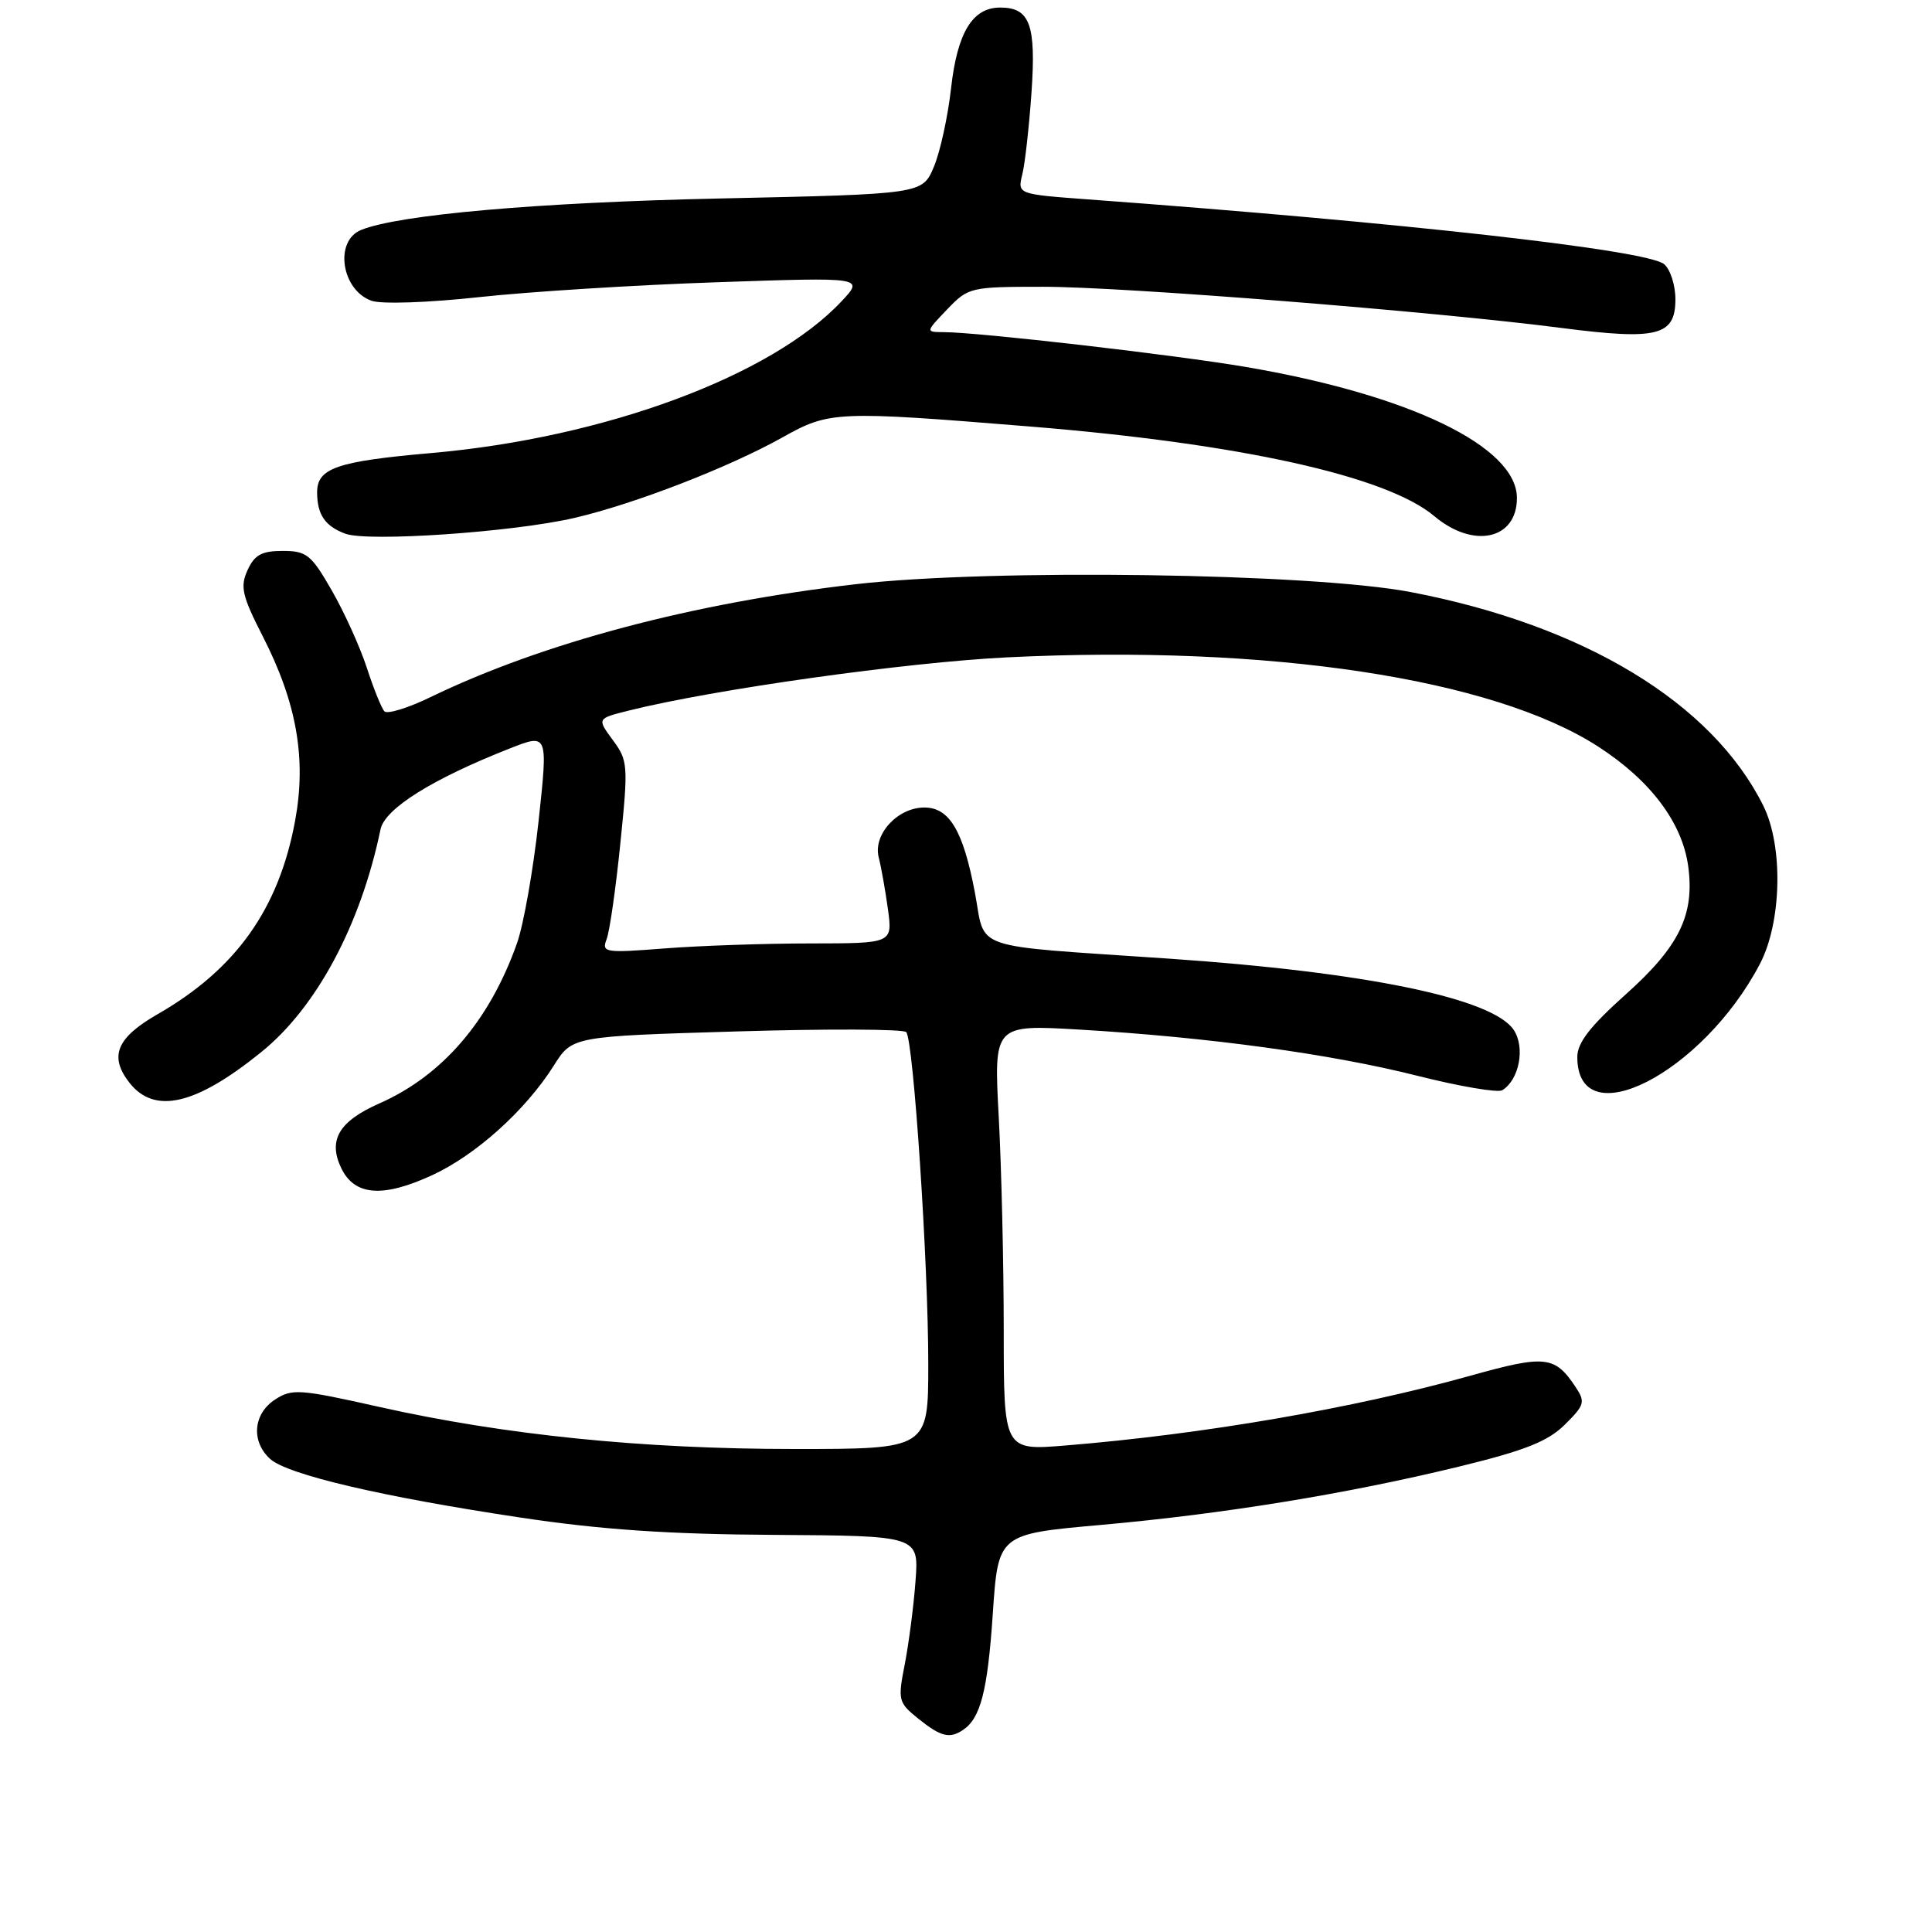 <?xml version="1.0" encoding="UTF-8" standalone="no"?>
<!DOCTYPE svg PUBLIC "-//W3C//DTD SVG 1.1//EN" "http://www.w3.org/Graphics/SVG/1.1/DTD/svg11.dtd" >
<svg xmlns="http://www.w3.org/2000/svg" xmlns:xlink="http://www.w3.org/1999/xlink" version="1.1" viewBox="0 0 256 256">
 <g >
 <path fill="currentColor"
d=" M 127.60 229.23 C 129.93 227.68 130.86 224.06 131.55 213.85 C 132.26 203.27 132.26 203.27 145.88 202.06 C 162.21 200.60 178.58 197.93 193.50 194.29 C 202.10 192.19 205.12 190.98 207.35 188.77 C 209.97 186.18 210.09 185.77 208.77 183.78 C 206.02 179.65 204.77 179.51 194.87 182.28 C 179.34 186.62 159.57 190.03 141.25 191.53 C 133.00 192.21 133.00 192.21 133.00 176.26 C 133.00 167.49 132.70 154.79 132.34 148.04 C 131.68 135.76 131.68 135.76 143.09 136.43 C 160.14 137.44 176.33 139.65 187.78 142.54 C 193.40 143.96 198.48 144.82 199.06 144.46 C 201.30 143.08 202.12 138.83 200.59 136.49 C 197.84 132.29 181.03 128.81 154.83 127.02 C 128.07 125.19 130.66 126.07 129.17 118.22 C 127.62 110.06 125.80 107.00 122.48 107.00 C 118.94 107.00 115.67 110.56 116.43 113.59 C 116.77 114.92 117.32 118.03 117.66 120.50 C 118.27 125.00 118.27 125.00 107.39 125.01 C 101.40 125.01 92.71 125.31 88.08 125.67 C 80.13 126.29 79.70 126.22 80.38 124.45 C 80.78 123.42 81.60 117.70 82.20 111.74 C 83.26 101.38 83.21 100.78 81.20 98.06 C 79.10 95.21 79.10 95.21 83.30 94.16 C 94.53 91.35 120.06 87.76 133.50 87.10 C 168.10 85.41 197.79 89.89 211.77 98.93 C 218.72 103.42 222.92 109.02 223.70 114.81 C 224.56 121.22 222.51 125.42 215.42 131.76 C 210.71 135.97 209.00 138.18 209.00 140.05 C 209.00 150.70 225.59 142.25 233.20 127.72 C 236.09 122.19 236.31 112.13 233.65 106.77 C 226.87 93.13 209.90 82.85 186.92 78.45 C 173.78 75.94 131.36 75.34 113.39 77.41 C 91.81 79.90 71.89 85.19 57.05 92.37 C 54.06 93.82 51.30 94.67 50.93 94.25 C 50.55 93.84 49.51 91.25 48.61 88.50 C 47.72 85.75 45.63 81.14 43.97 78.25 C 41.24 73.49 40.63 73.00 37.46 73.00 C 34.68 73.00 33.72 73.52 32.80 75.55 C 31.80 77.74 32.07 78.94 34.81 84.30 C 39.32 93.11 40.62 100.52 39.11 108.72 C 36.95 120.45 31.27 128.43 20.86 134.40 C 15.43 137.52 14.42 139.99 17.17 143.49 C 20.49 147.70 25.96 146.42 34.63 139.40 C 41.95 133.48 47.79 122.56 50.42 109.90 C 50.99 107.15 57.29 103.21 67.56 99.17 C 72.62 97.18 72.62 97.18 71.36 108.84 C 70.66 115.25 69.38 122.51 68.51 124.97 C 64.89 135.22 58.65 142.50 50.31 146.19 C 44.91 148.57 43.44 151.05 45.21 154.77 C 46.97 158.45 50.71 158.74 57.26 155.72 C 63.06 153.05 69.64 147.12 73.38 141.20 C 75.82 137.32 75.82 137.32 97.62 136.67 C 109.60 136.31 119.71 136.35 120.08 136.76 C 121.04 137.82 123.01 167.47 123.00 180.75 C 123.00 192.00 123.00 192.00 105.24 192.00 C 85.11 192.00 66.87 190.15 50.24 186.42 C 39.67 184.05 38.68 183.98 36.43 185.46 C 33.54 187.35 33.25 191.01 35.80 193.32 C 38.10 195.40 50.65 198.34 69.00 201.09 C 79.64 202.69 88.60 203.30 102.63 203.38 C 121.76 203.50 121.76 203.50 121.31 209.50 C 121.07 212.80 120.42 217.75 119.89 220.50 C 118.95 225.30 119.02 225.59 121.70 227.75 C 124.67 230.13 125.83 230.42 127.60 229.23 Z  M 76.10 68.63 C 84.07 66.78 96.59 61.93 103.73 57.93 C 109.91 54.47 110.84 54.43 136.42 56.51 C 164.29 58.77 183.73 63.07 190.05 68.39 C 195.24 72.76 201.00 71.50 201.00 65.99 C 201.00 59.18 186.78 52.31 165.00 48.61 C 155.58 47.01 129.74 44.03 125.06 44.01 C 122.63 44.00 122.63 44.00 125.50 41.00 C 128.31 38.06 128.58 38.00 138.25 38.00 C 148.88 38.00 189.91 41.26 206.94 43.46 C 219.64 45.10 222.00 44.50 222.00 39.65 C 222.00 37.78 221.32 35.68 220.50 35.00 C 218.25 33.13 186.00 29.50 144.16 26.42 C 134.82 25.73 134.82 25.73 135.46 23.11 C 135.82 21.68 136.36 16.79 136.68 12.25 C 137.30 3.26 136.47 1.00 132.53 1.00 C 128.86 1.00 126.85 4.30 126.02 11.70 C 125.60 15.44 124.58 20.12 123.74 22.11 C 122.22 25.72 122.22 25.72 95.36 26.30 C 71.33 26.82 52.84 28.44 47.85 30.47 C 44.27 31.92 45.22 38.41 49.22 39.85 C 50.51 40.32 56.70 40.11 63.50 39.37 C 70.10 38.65 84.28 37.76 95.00 37.40 C 114.50 36.73 114.50 36.73 111.52 39.91 C 102.22 49.83 80.10 58.02 57.16 60.03 C 44.58 61.13 41.99 62.03 42.02 65.29 C 42.04 68.21 43.08 69.72 45.76 70.72 C 48.77 71.83 68.01 70.51 76.10 68.63 Z "/>
</g>
</svg>